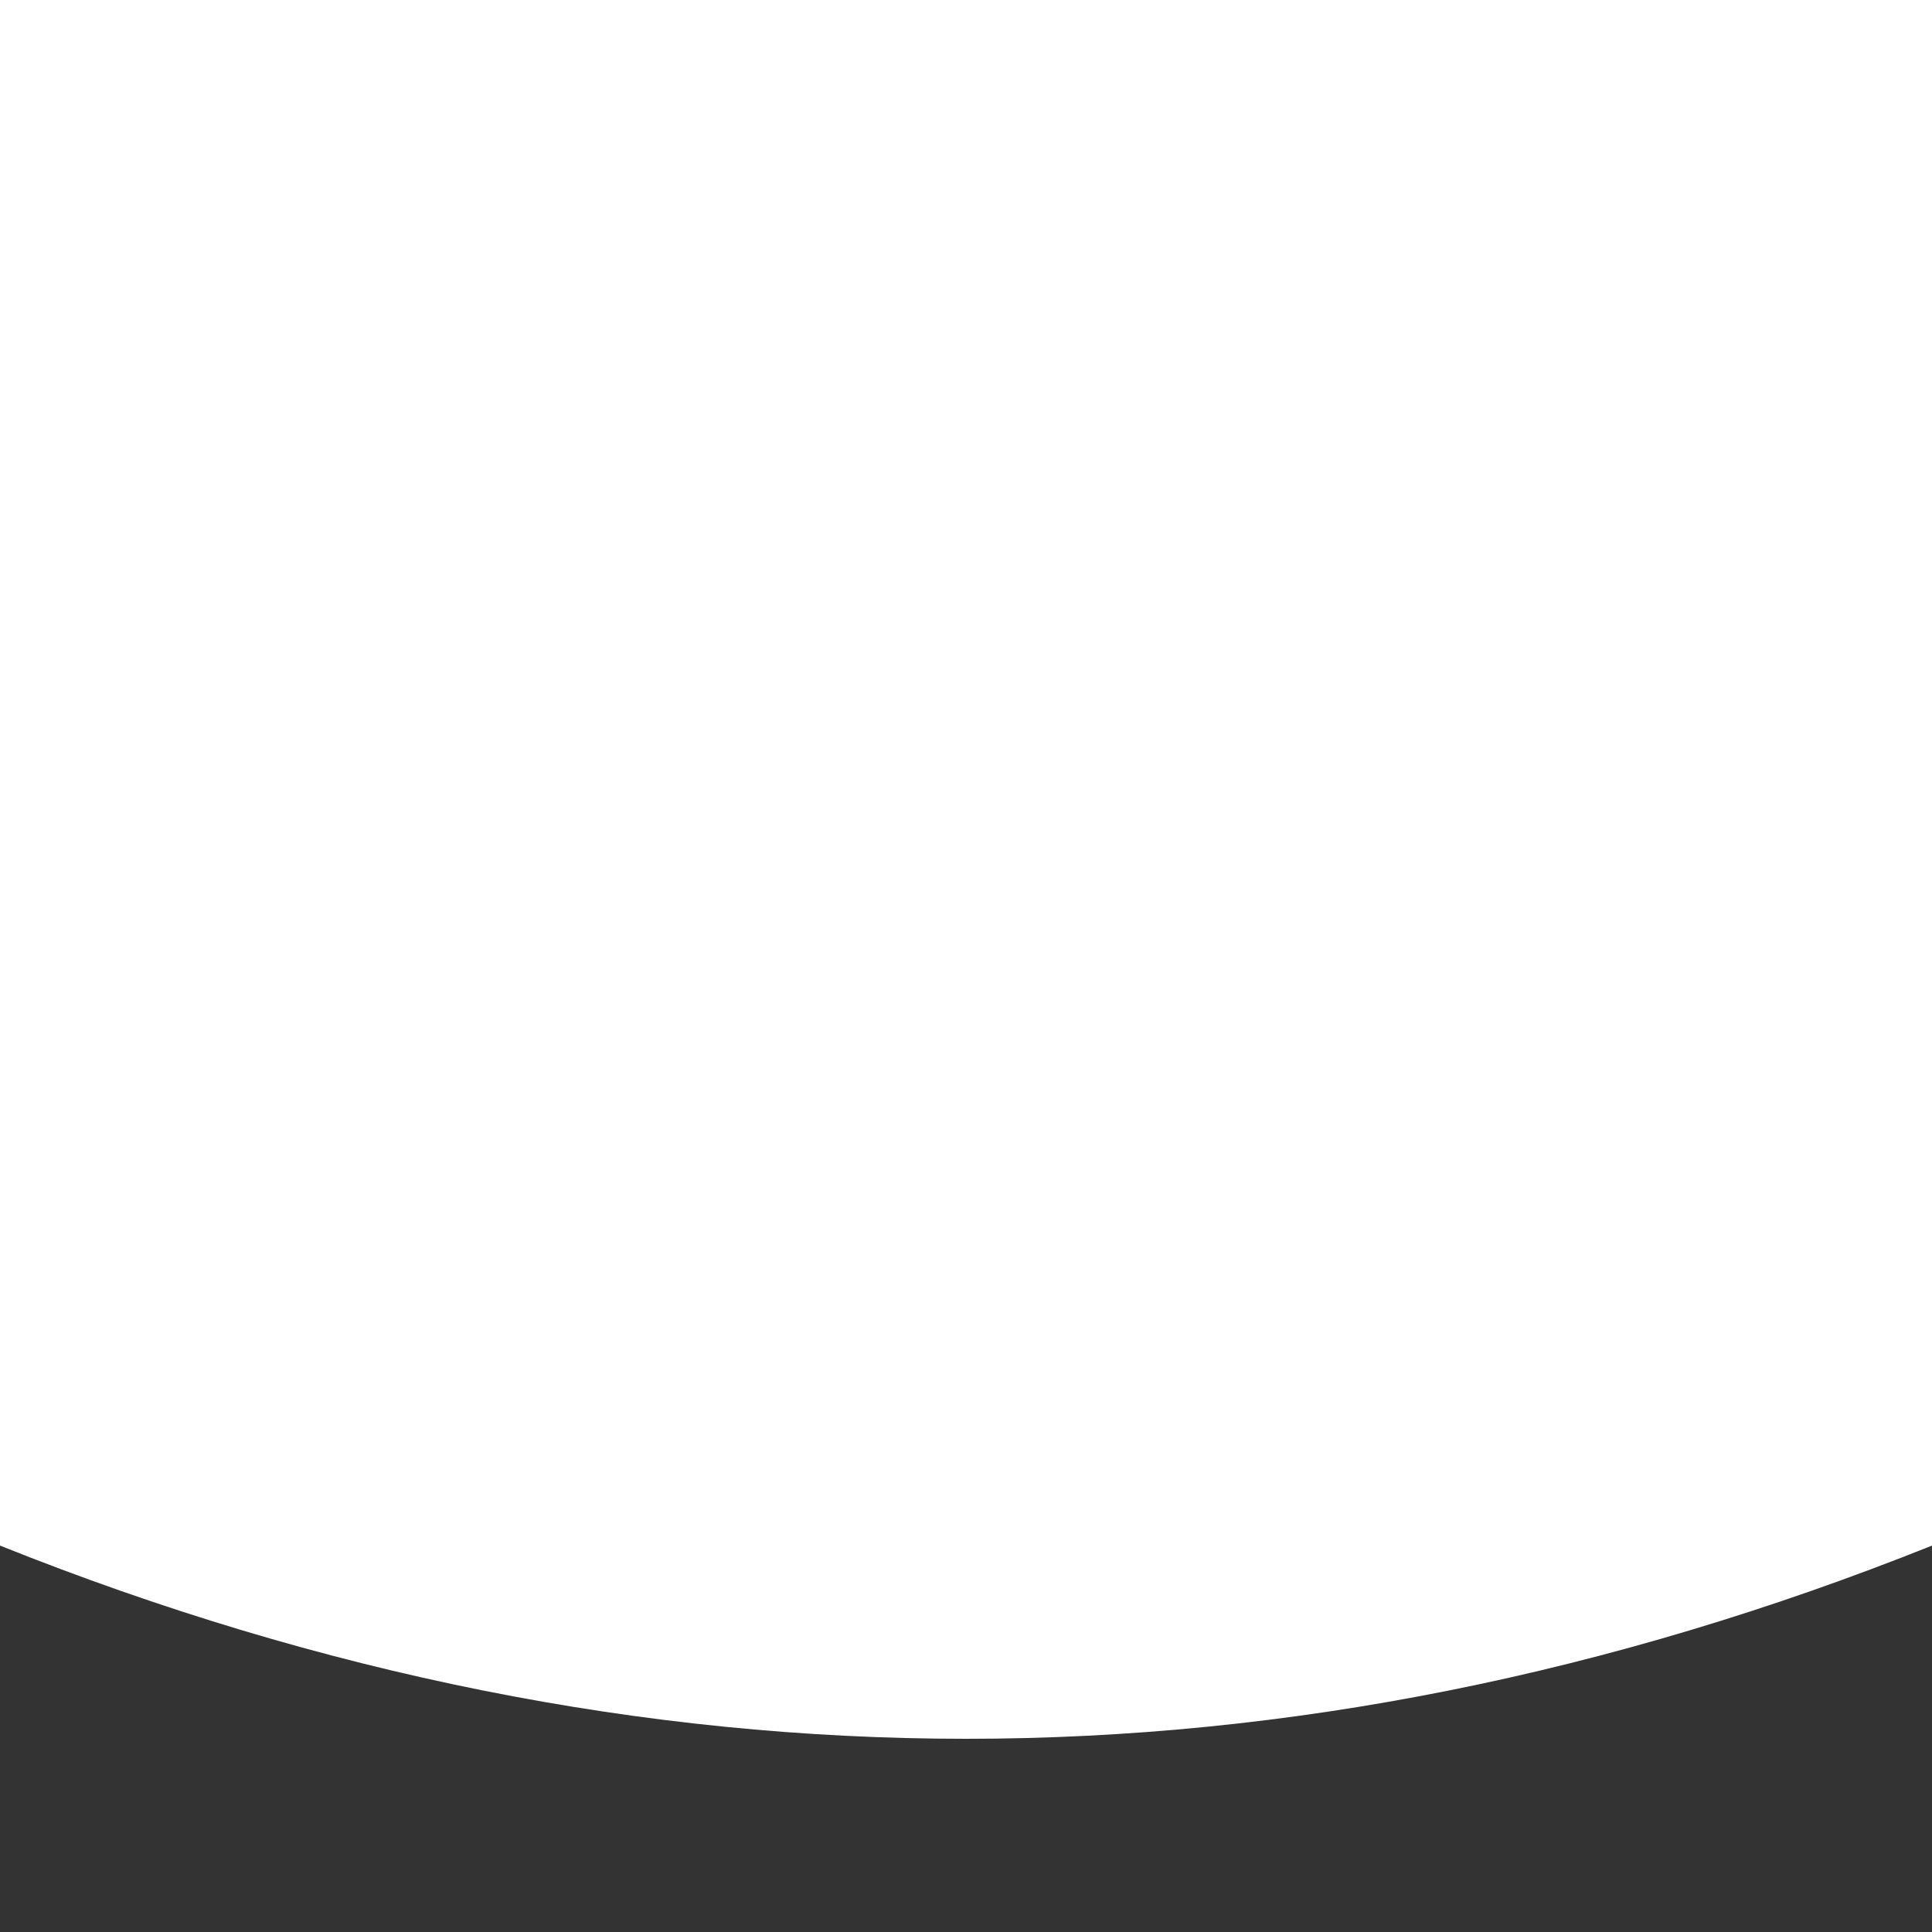 <!-- curved-background.svg -->
<svg viewBox="0 0 100 100" preserveAspectRatio="none" xmlns="http://www.w3.org/2000/svg">
  <rect x="0" y="0" width="100" height="100" fill="#333333" stroke="none"/>
  <path d="M0,0 H100 V80 Q50,100 0,80 Z" fill="#fff" />
</svg>
